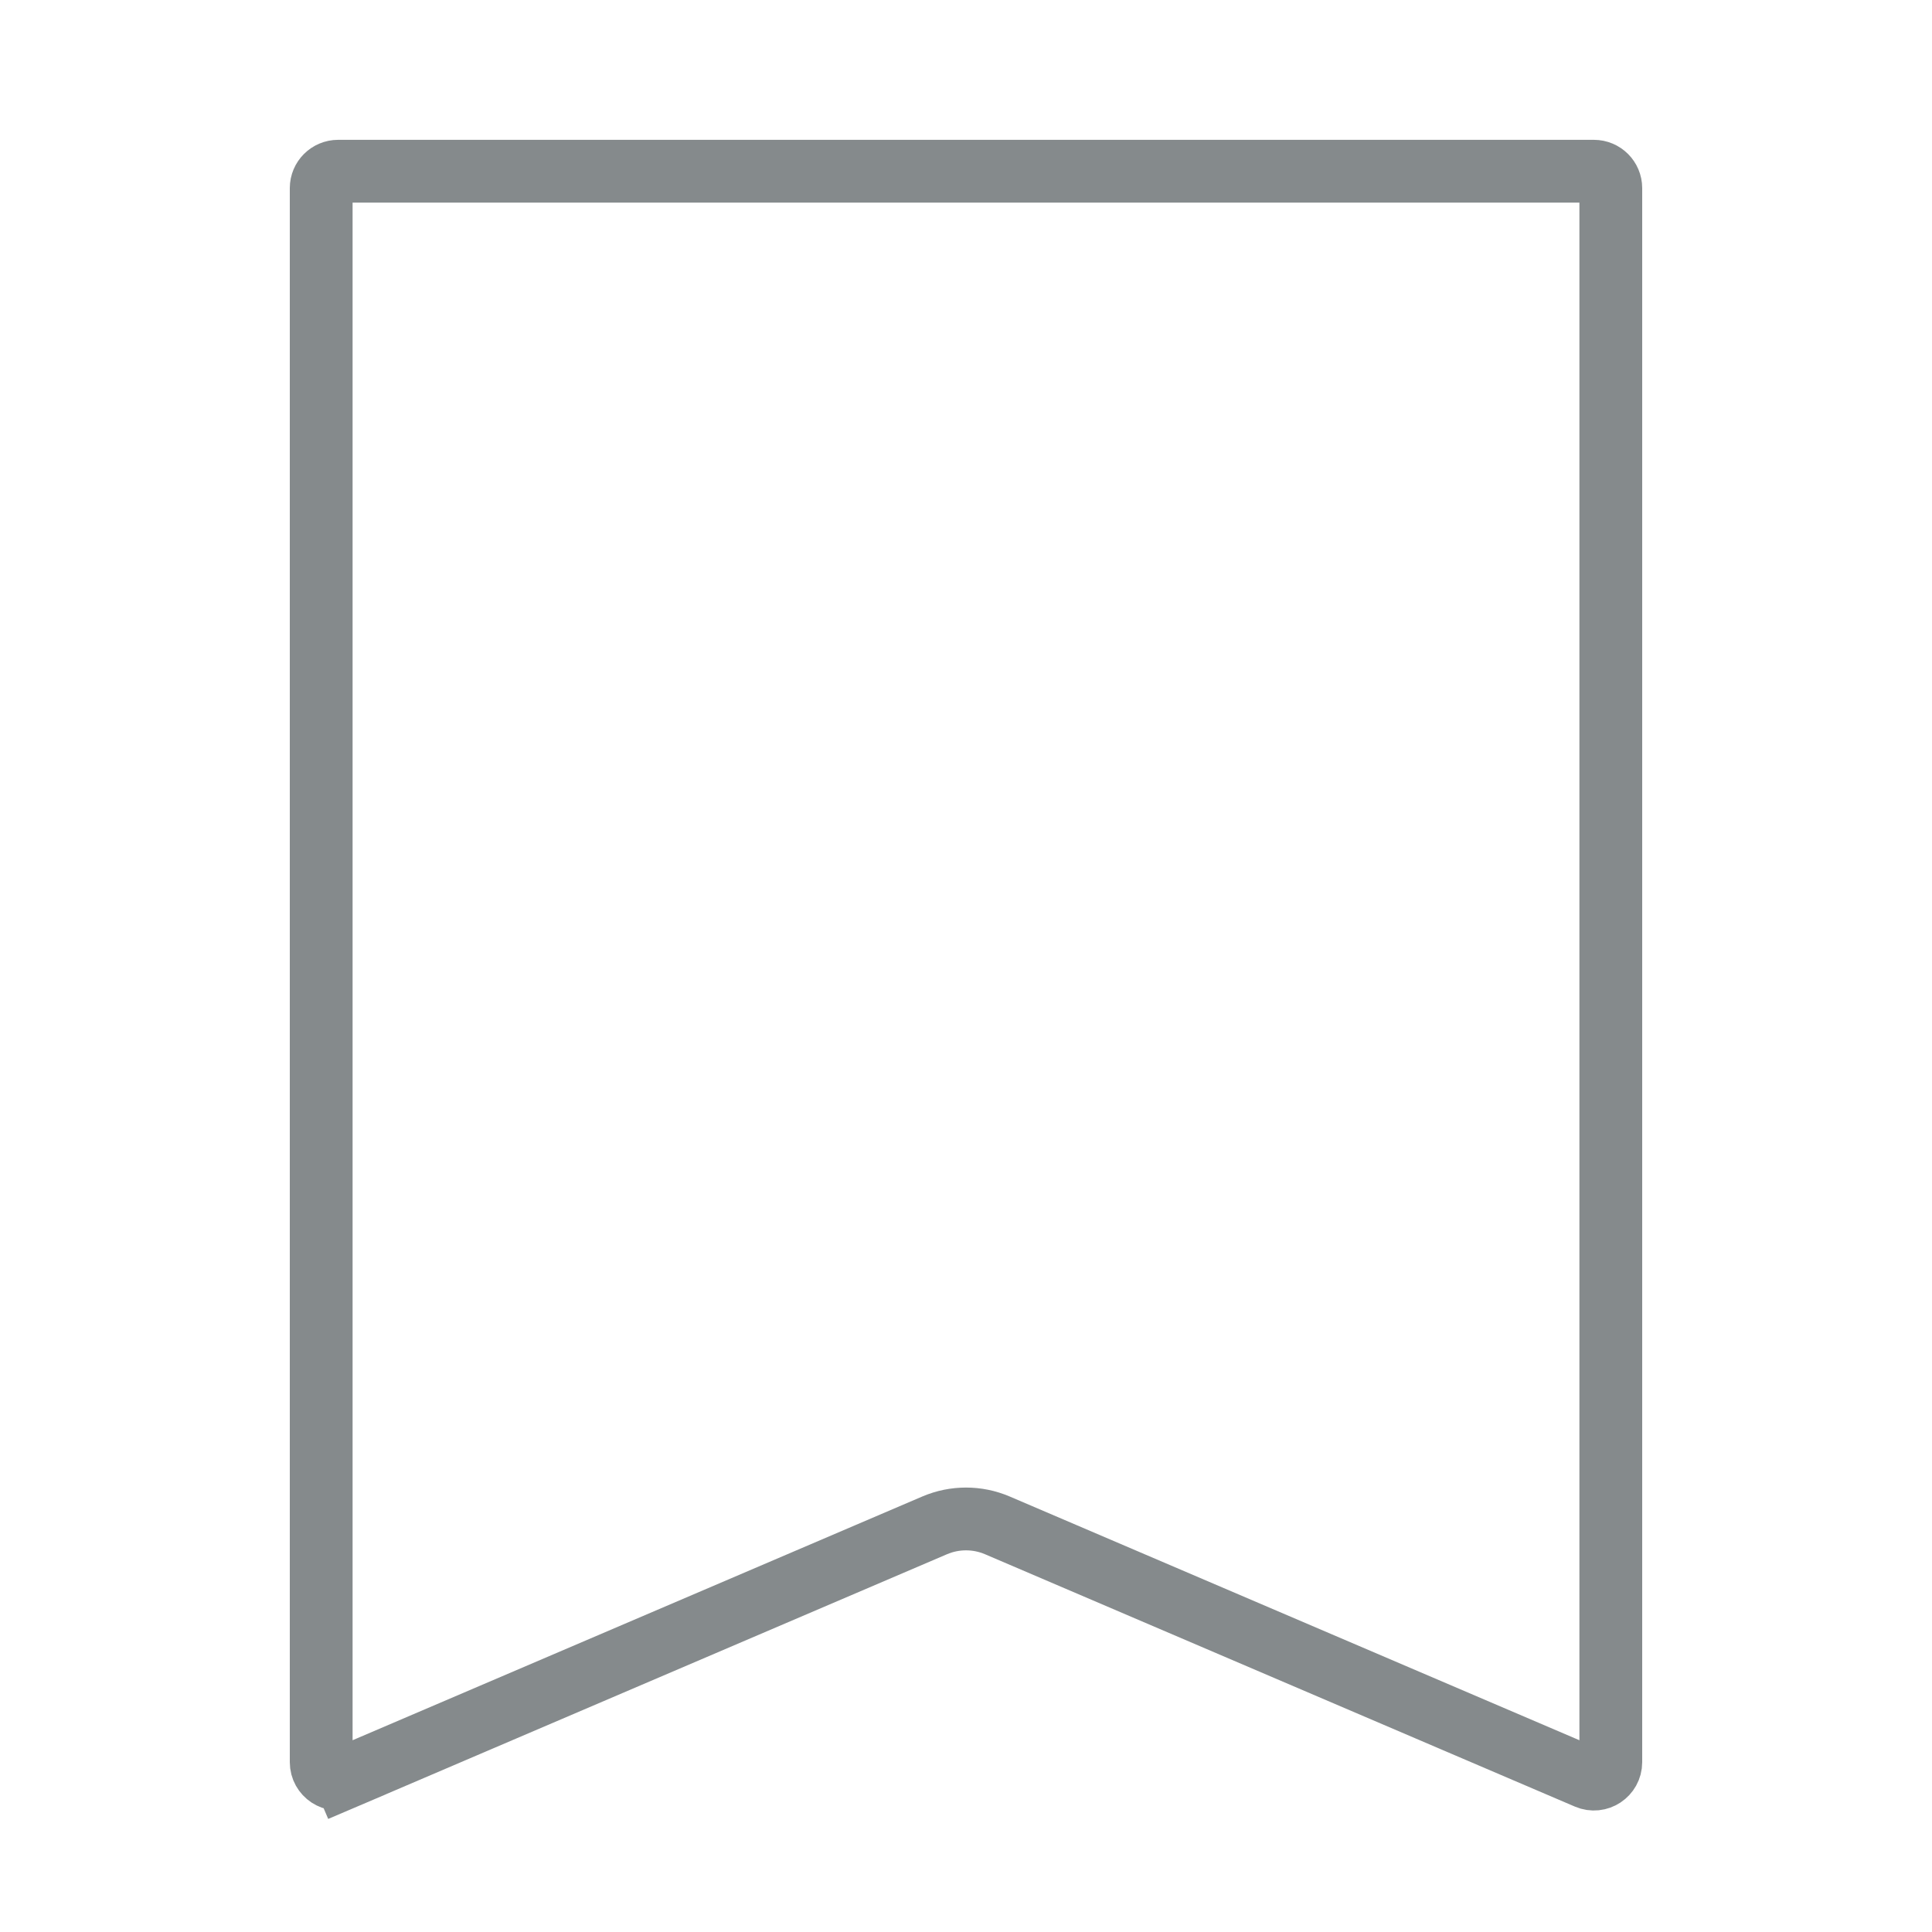<svg width="40" height="40" viewBox="0 0 40 40" fill="none" xmlns="http://www.w3.org/2000/svg">
<path d="M6.65 3.895C6.65 3.702 6.807 3.545 7 3.545H33C33.193 3.545 33.35 3.702 33.35 3.895V36.484C33.35 36.736 33.093 36.905 32.862 36.806L20.649 31.581C20.235 31.404 19.765 31.404 19.351 31.581L7.138 36.806L7.393 37.404L7.138 36.806C6.907 36.905 6.65 36.736 6.65 36.484V3.895Z" stroke="#858A8C" stroke-width="1.3"/>
</svg>
